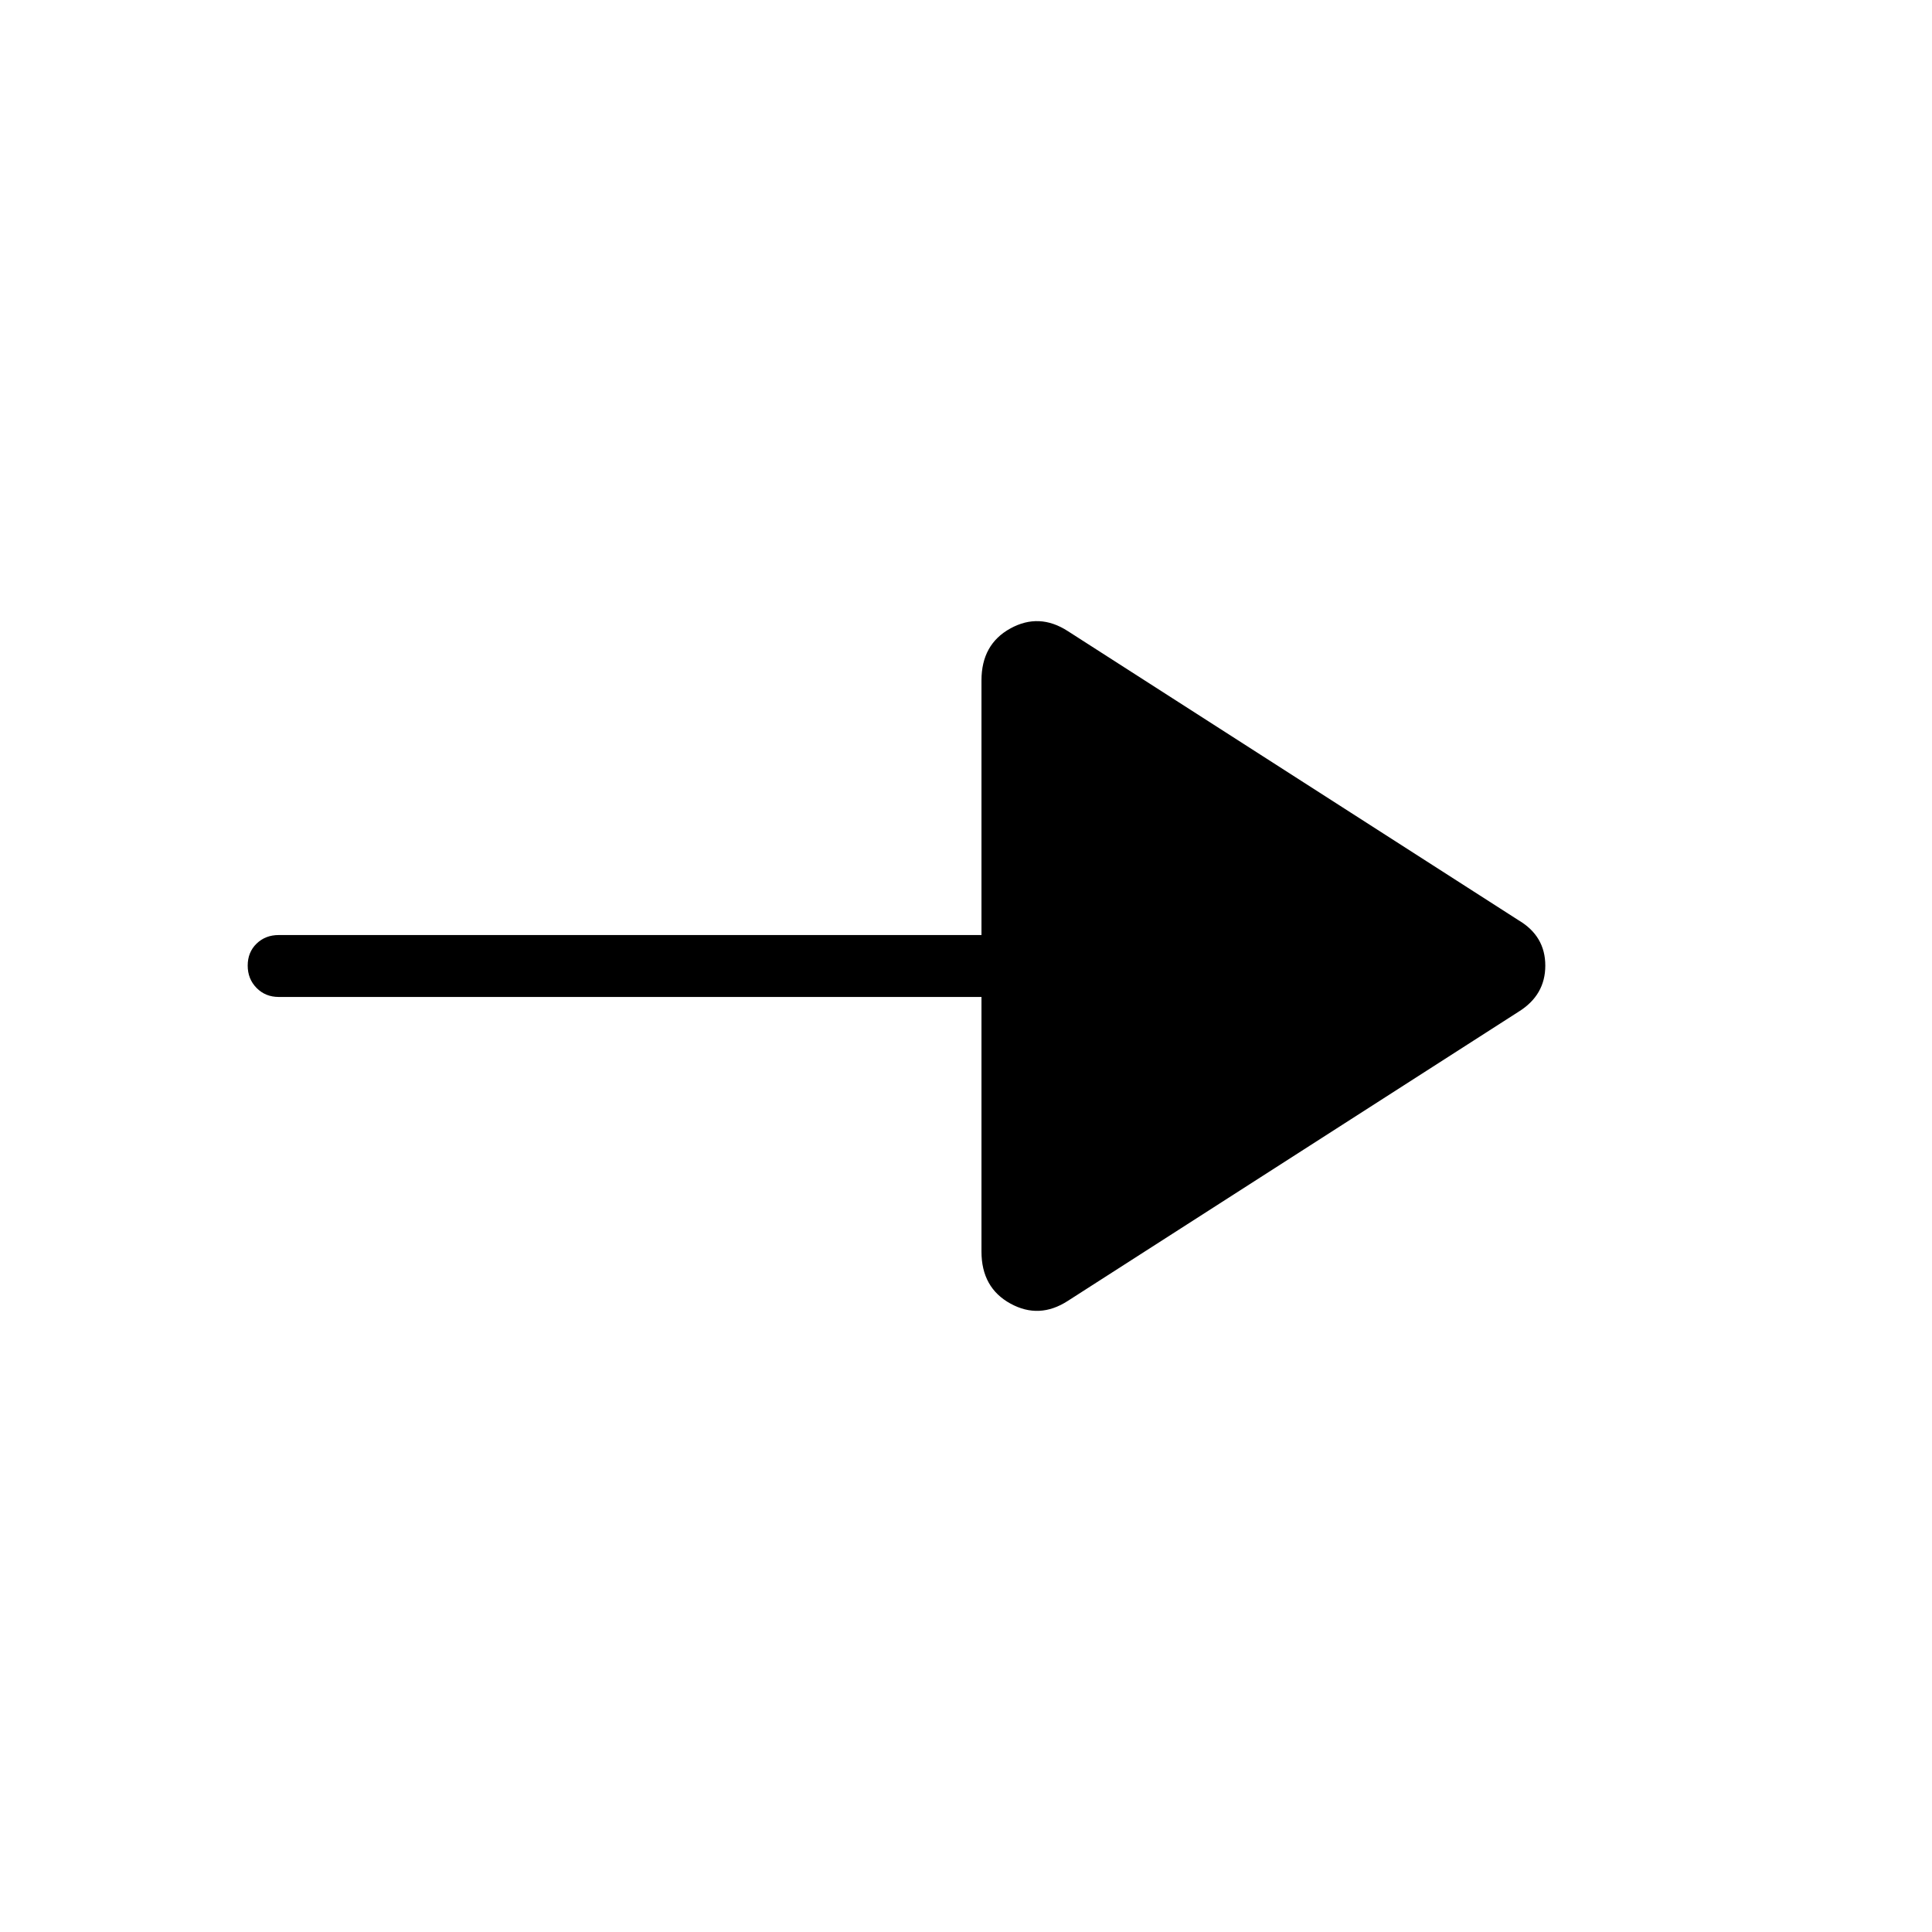 <svg xmlns="http://www.w3.org/2000/svg" height="48" viewBox="0 -960 960 960" width="48"><path d="M530.62-313.61q-14.24 9.23-28.58 1.33-14.35-7.89-14.35-25.8v-126.54H138.46q-6.56 0-10.97-4.47-4.41-4.47-4.41-11.11 0-6.65 4.41-10.92 4.41-4.26 10.97-4.26h349.23v-126.54q0-17.91 14.35-25.8 14.34-7.9 28.58 1.33l224 143.7q13.23 7.85 13.23 22.5t-13.23 22.88l-224 143.7Z"/></svg>